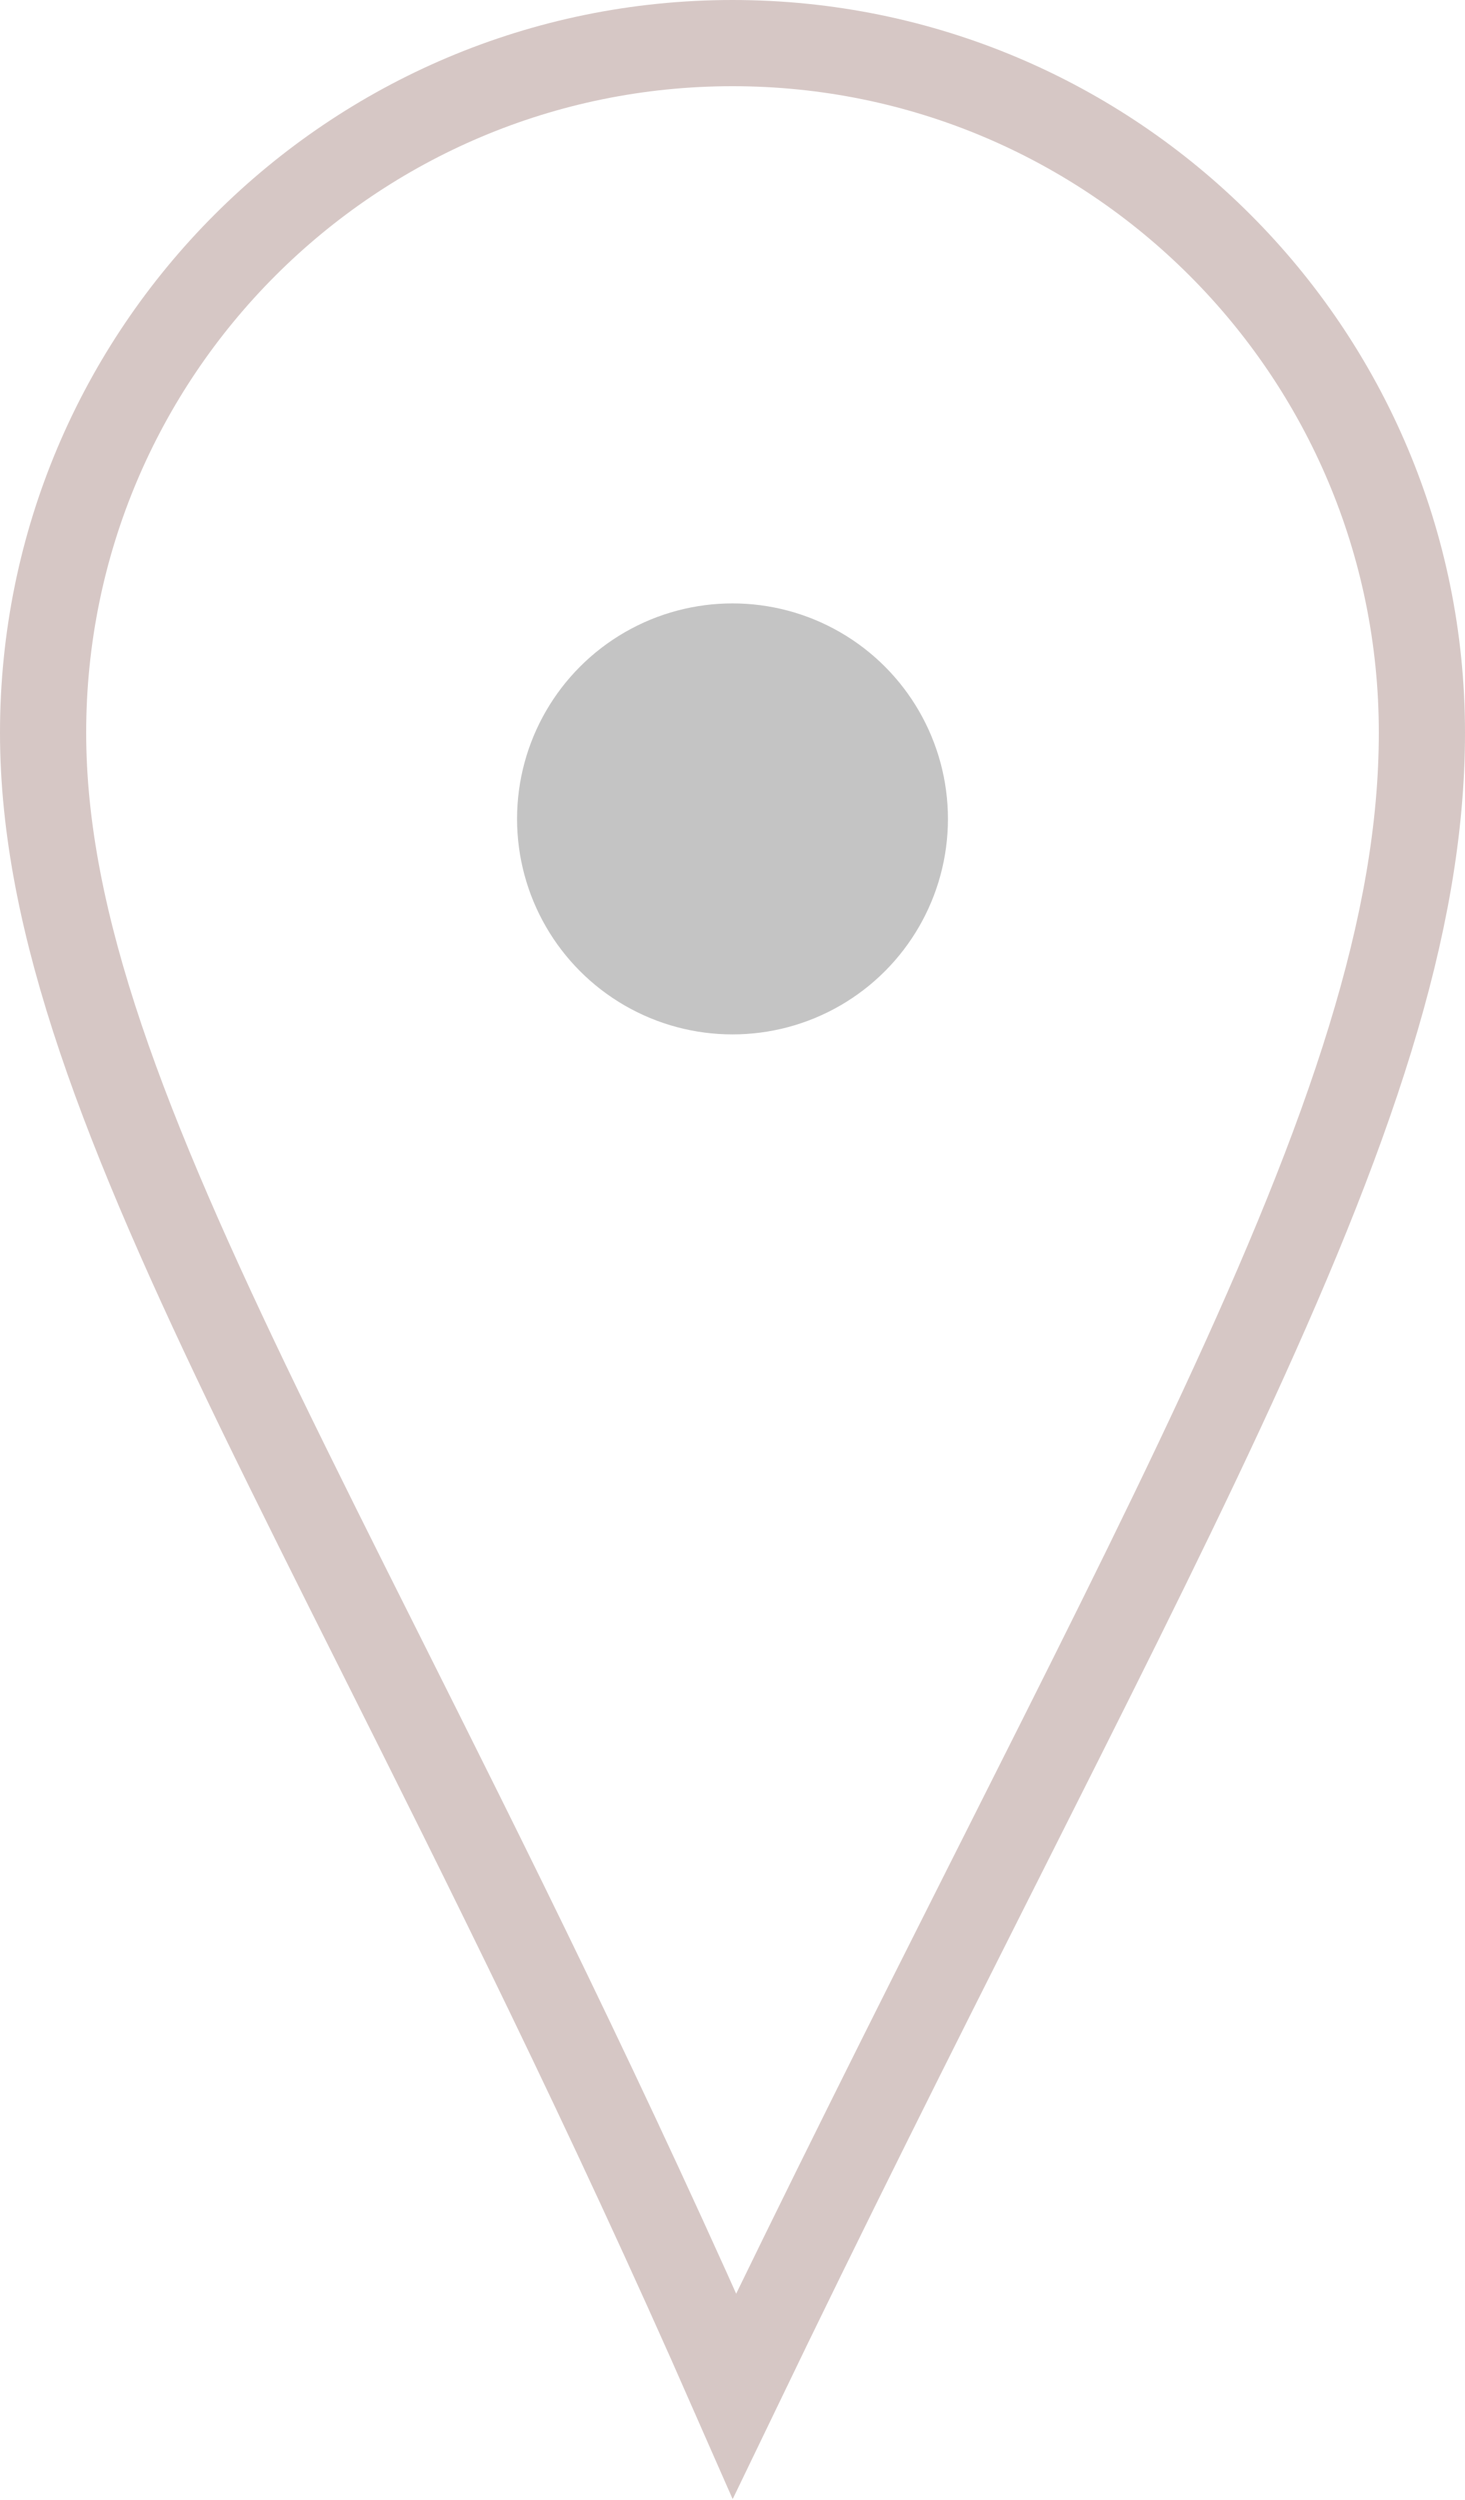 <svg width="17" height="29" viewBox="0 0 17 29" fill="none" xmlns="http://www.w3.org/2000/svg">
<path d="M16.5 8.5C16.5 10.729 15.668 13.143 14.172 16.362C13.453 17.909 12.588 19.624 11.602 21.582L11.491 21.802C10.591 23.589 9.594 25.572 8.523 27.796C7.041 24.42 5.623 21.592 4.407 19.166C3.904 18.164 3.437 17.23 3.012 16.355C1.447 13.123 0.5 10.719 0.5 8.5C0.5 4.082 4.082 0.5 8.5 0.5C12.918 0.5 16.5 4.082 16.5 8.5Z" stroke="#D6C7C5"/>
<circle cx="8.5" cy="9.5" r="2.5" fill="#C4C4C4"/>
</svg>
